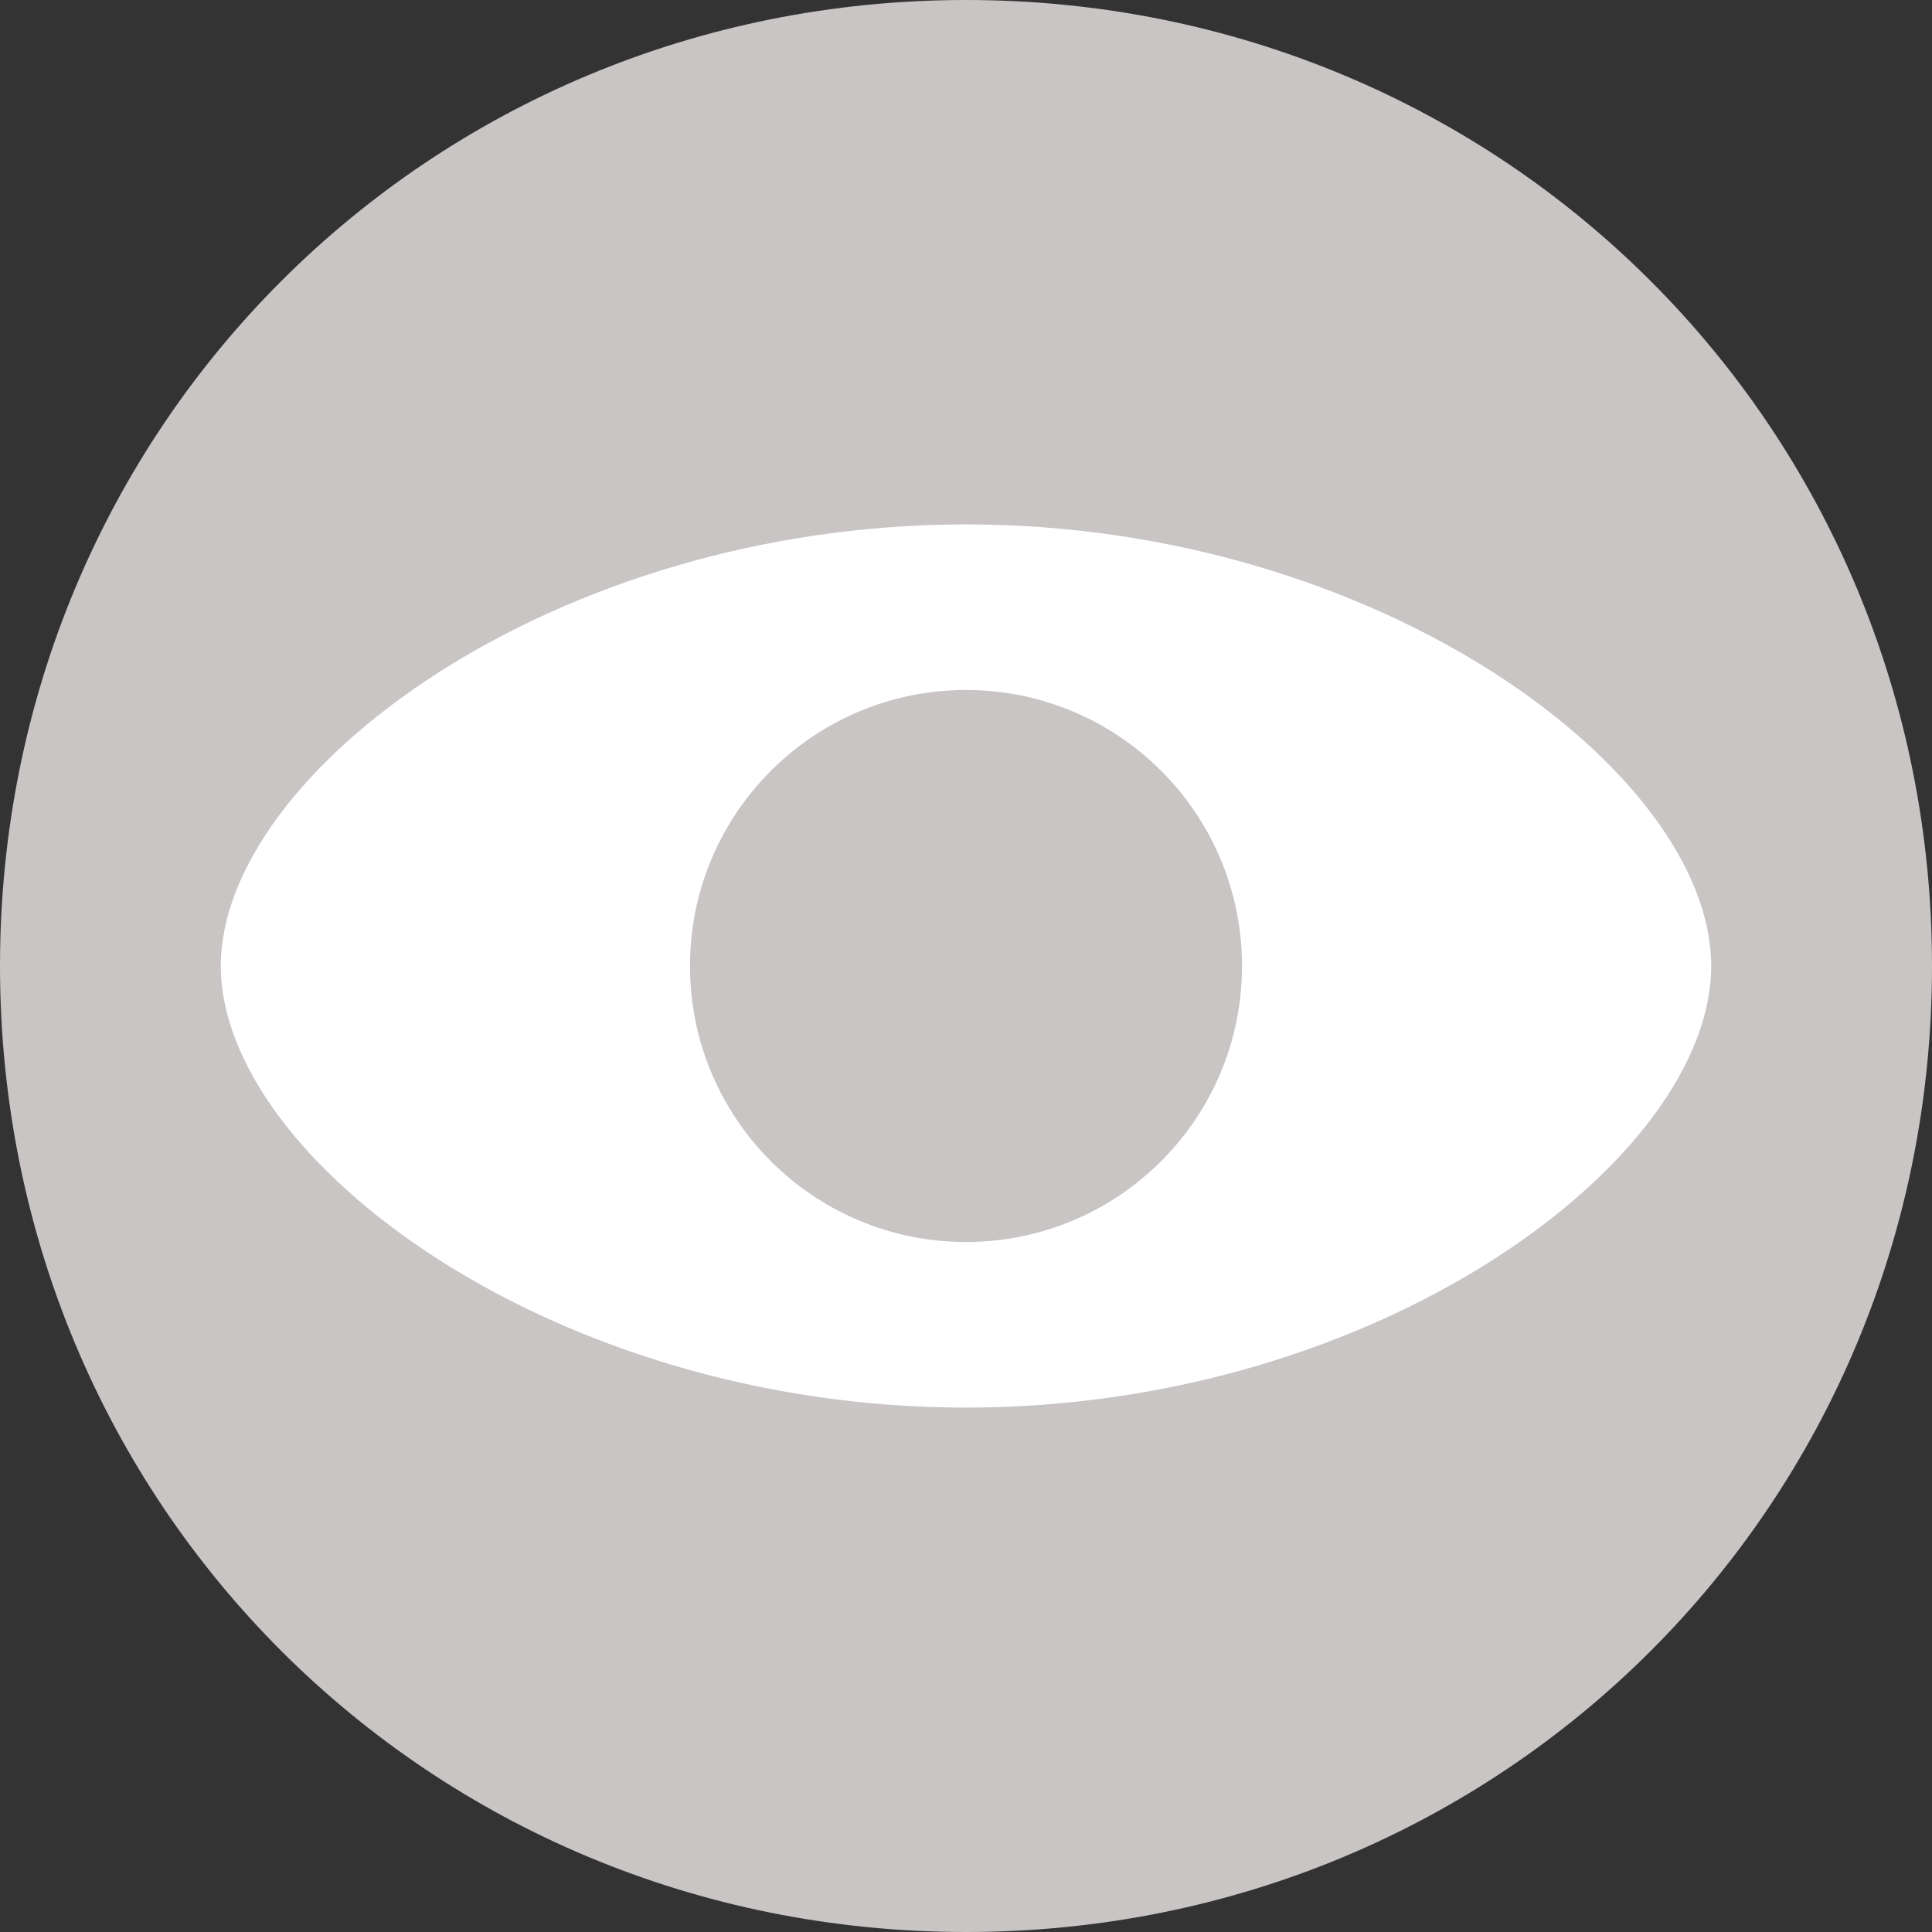 <?xml version="1.0" encoding="utf-8"?>
<!-- Generator: Adobe Illustrator 17.1.0, SVG Export Plug-In . SVG Version: 6.00 Build 0)  -->
<!DOCTYPE svg PUBLIC "-//W3C//DTD SVG 1.1//EN" "http://www.w3.org/Graphics/SVG/1.1/DTD/svg11.dtd">
<svg version="1.1" id="svg2" xmlns="http://www.w3.org/2000/svg" xmlns:xlink="http://www.w3.org/1999/xlink" x="0px" y="0px"
	 width="14px" height="14px" viewBox="0 0 14 14" enable-background="new 0 0 14 14" xml:space="preserve">
<rect x="0" y="0" width="14" height="14" fill="#333333" stroke="none"/>
<g>
	<rect x="1.2" y="3.5" fill="#FFFFFF" width="11.8" height="7"/>
	<g>
		<path fill="#C8C5C4" d="M7,0C3.1,0,0,3.1,0,7s3.1,7,7,7s7-3.1,7-7S10.9,0,7,0z M7,10.2c-3,0-5.4-1.8-5.4-3.2S4,3.8,7,3.8
			s5.4,1.8,5.4,3.2S10,10.2,7,10.2z"/>
		<circle fill="#C8C5C4" cx="7" cy="7" r="2"/>
	</g>
</g>
</svg>
